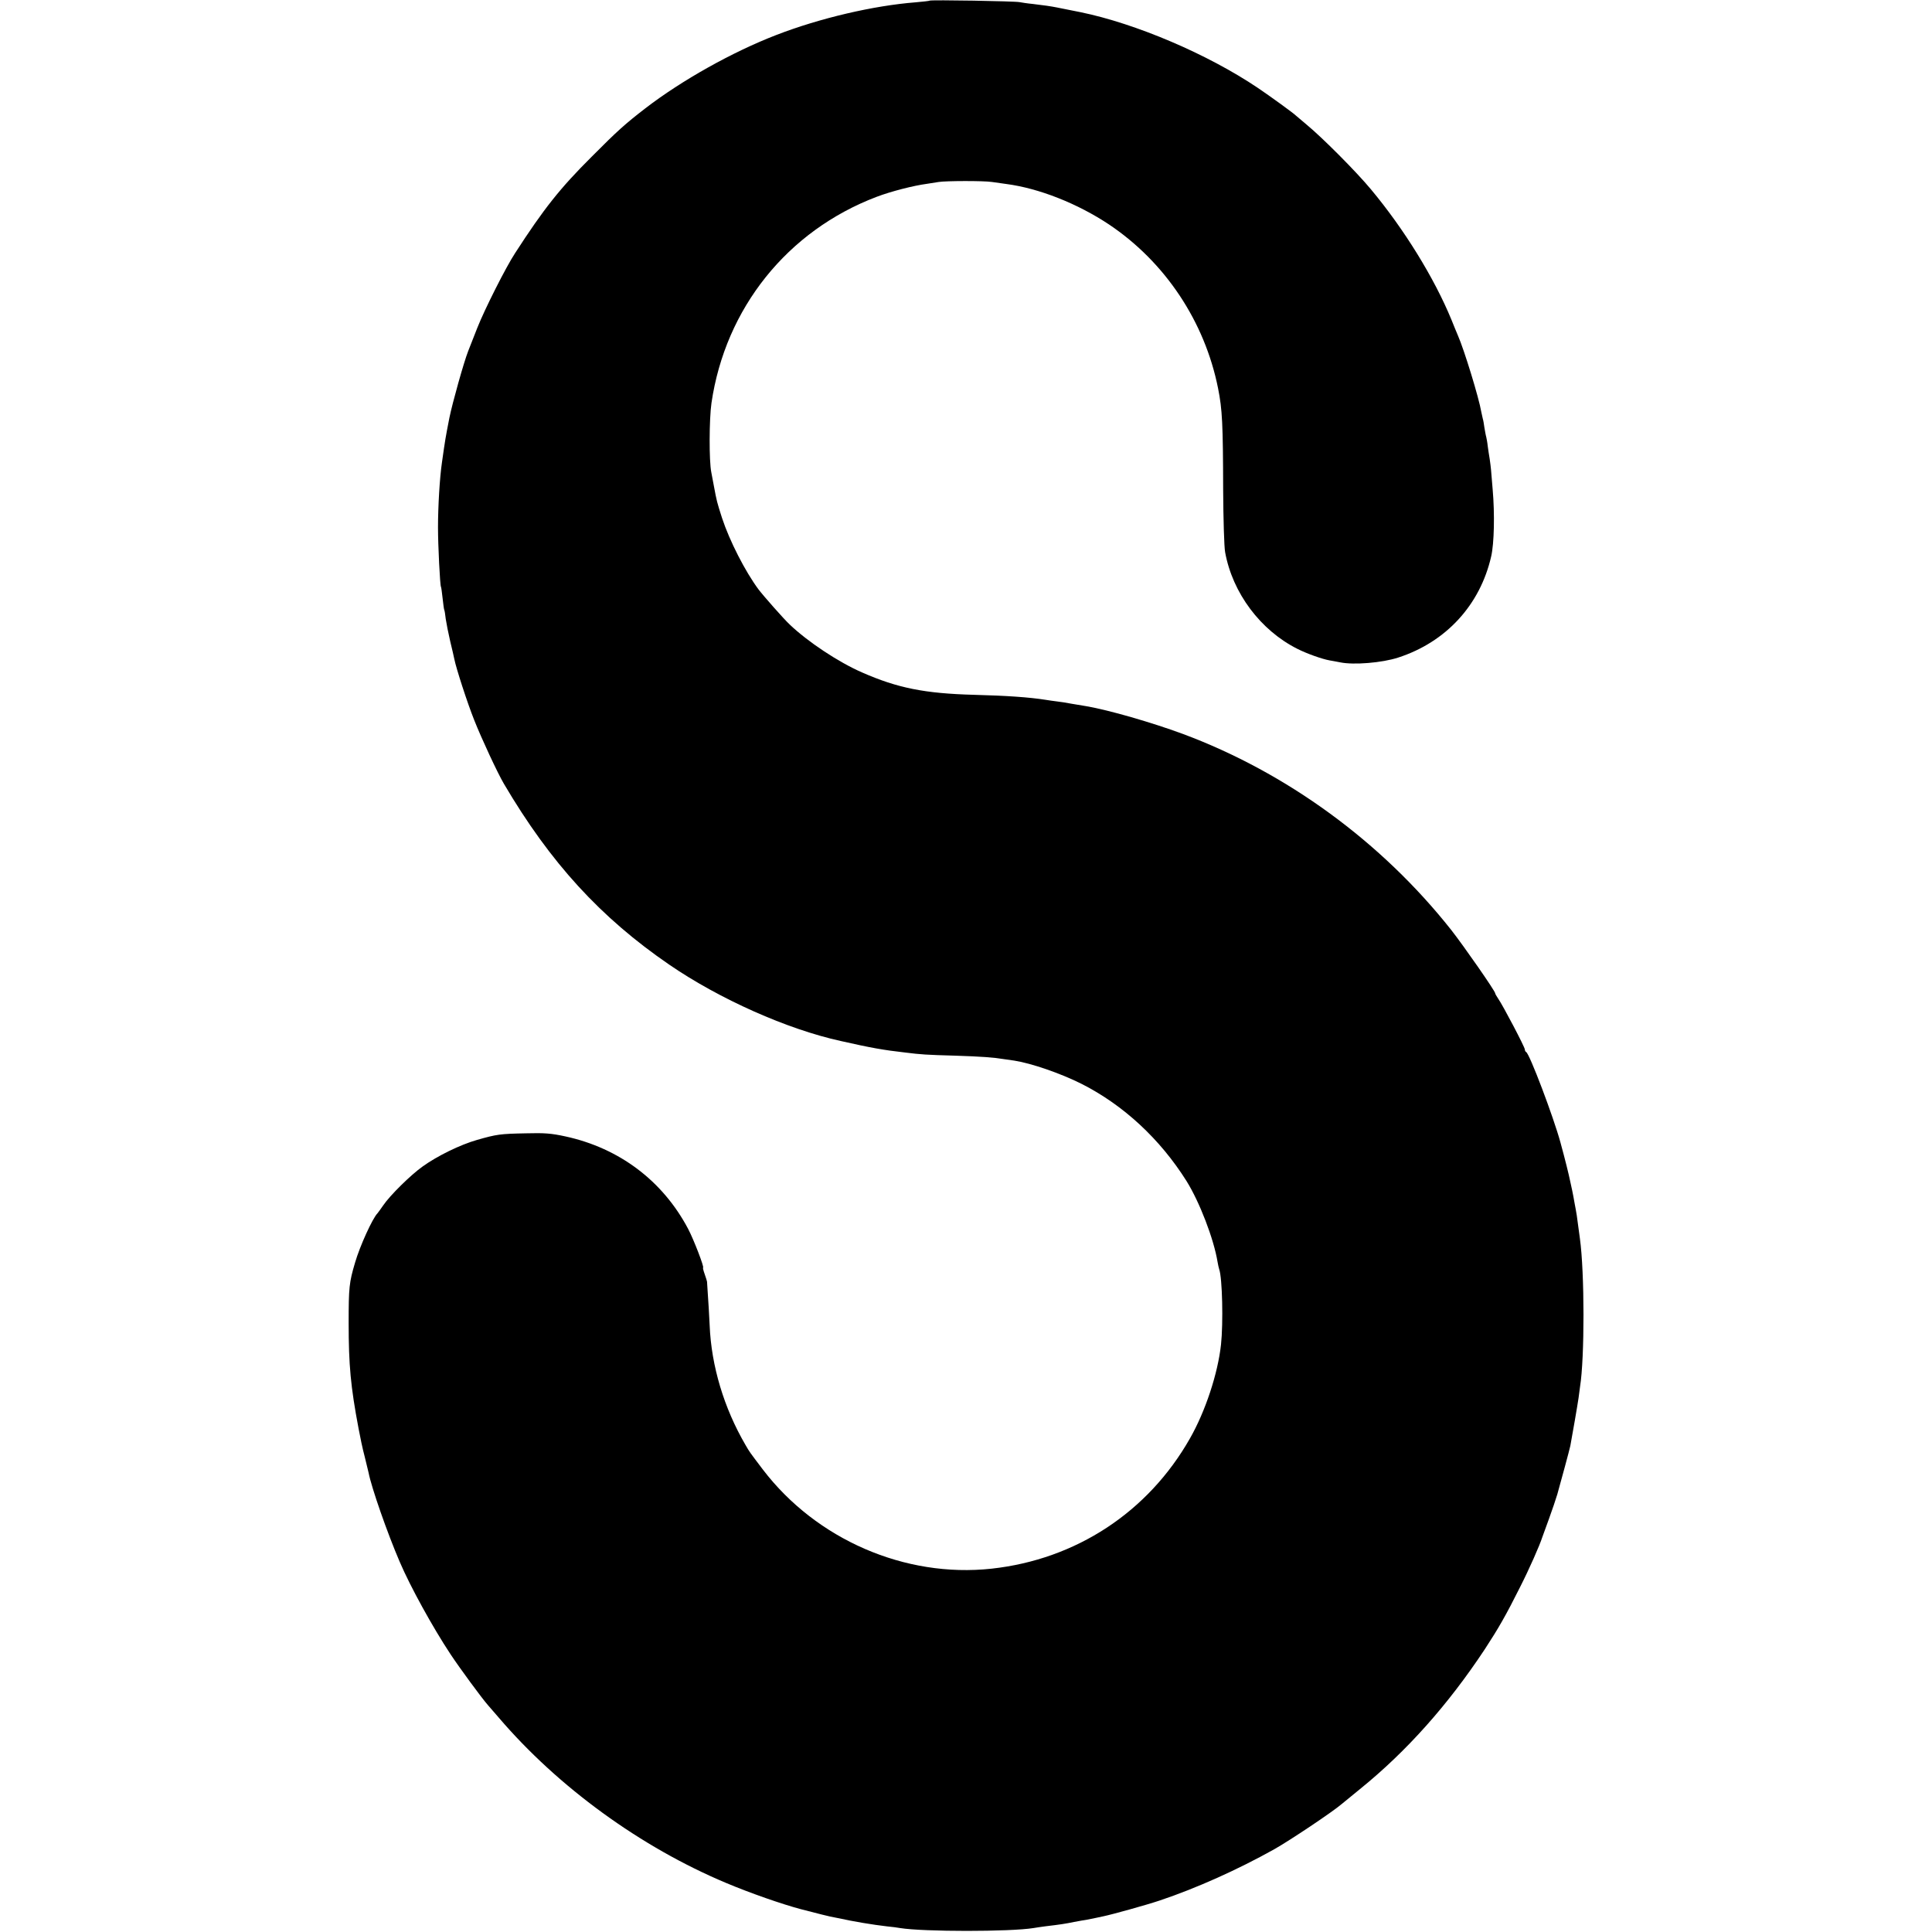<?xml version="1.0" standalone="no"?>
<!DOCTYPE svg PUBLIC "-//W3C//DTD SVG 20010904//EN"
 "http://www.w3.org/TR/2001/REC-SVG-20010904/DTD/svg10.dtd">
<svg version="1.0" xmlns="http://www.w3.org/2000/svg"
 width="1172pt" height="1172pt" viewBox="0 0 1172 1172"
 preserveAspectRatio="xMidYMid meet">
<g transform="translate(0,1172) scale(0.1,-0.1)"
fill="#000000" stroke="none">
<path d="M5639 11716 c-2 -2 -40 -6 -84 -10 -256 -20 -581 -96 -845 -198 -267
-103 -574 -275 -795 -445 -123 -95 -169 -136 -325 -293 -193 -192 -291 -316
-465 -585 -56 -85 -186 -343 -230 -455 -20 -52 -45 -115 -55 -140 -26 -66 -95
-312 -114 -405 -24 -124 -25 -128 -45 -270 -14 -96 -24 -269 -24 -395 0 -107
12 -350 18 -360 2 -3 6 -34 10 -70 4 -36 8 -67 10 -70 2 -3 6 -27 9 -55 4 -27
16 -88 27 -135 11 -47 23 -95 25 -108 11 -56 79 -266 121 -371 43 -109 141
-320 180 -386 282 -479 586 -811 1003 -1097 305 -209 716 -392 1040 -463 186
-42 259 -55 392 -70 95 -12 126 -14 303 -19 159 -5 236 -11 295 -21 14 -2 42
-6 63 -9 103 -16 281 -77 410 -142 252 -128 474 -333 635 -589 79 -127 165
-350 188 -490 3 -16 7 -37 10 -45 19 -52 25 -326 11 -456 -19 -176 -95 -406
-188 -569 -254 -448 -692 -735 -1204 -791 -525 -57 -1063 177 -1387 601 -87
115 -79 104 -106 150 -130 223 -207 479 -217 724 -3 64 -8 149 -11 188 -3 40
-5 75 -5 78 0 2 -6 23 -14 45 -8 22 -12 40 -10 40 9 0 -57 172 -91 236 -154
291 -417 489 -743 560 -87 19 -128 22 -240 19 -158 -3 -178 -6 -297 -40 -102
-29 -241 -97 -330 -161 -72 -51 -199 -176 -240 -237 -16 -23 -31 -44 -34 -47
-30 -30 -107 -199 -136 -299 -36 -121 -39 -152 -39 -366 0 -255 12 -386 60
-640 9 -49 25 -126 37 -170 11 -44 22 -89 24 -99 17 -89 114 -367 189 -541 64
-150 200 -397 308 -560 57 -86 190 -267 228 -310 10 -11 39 -45 65 -75 359
-420 860 -785 1380 -1003 145 -61 340 -129 454 -159 115 -30 153 -39 175 -44
11 -2 31 -6 45 -9 100 -22 215 -41 302 -51 29 -3 64 -7 78 -10 140 -23 670
-23 810 0 14 3 48 7 75 11 85 10 118 15 171 26 28 5 64 12 80 14 16 3 40 8 54
11 14 3 33 7 42 9 54 11 266 70 343 96 224 75 475 188 695 311 94 53 356 228
410 275 8 7 58 47 110 90 283 229 534 511 757 848 83 127 129 207 213 375 57
112 120 255 136 305 2 6 20 55 40 110 20 55 43 123 51 150 22 78 73 266 79
294 11 58 44 249 50 291 3 25 7 55 9 68 28 173 28 691 -1 900 -4 31 -8 61 -19
140 -3 20 -9 51 -12 67 -3 17 -7 39 -9 50 -2 11 -5 27 -7 35 -2 8 -7 33 -12
55 -8 40 -30 129 -59 235 -42 154 -188 540 -208 548 -4 2 -8 9 -8 16 0 14
-133 267 -161 307 -10 15 -19 30 -19 34 0 13 -190 286 -266 383 -423 535
-1000 956 -1629 1190 -190 70 -450 145 -585 168 -19 3 -60 10 -90 15 -30 6
-70 12 -89 14 -19 2 -50 7 -70 10 -95 15 -233 25 -431 30 -300 8 -465 41 -681
136 -142 62 -328 185 -439 291 -37 35 -157 171 -189 213 -80 108 -175 293
-221 433 -31 97 -32 101 -49 192 -6 30 -13 69 -16 85 -14 68 -13 323 1 420 84
575 460 1045 1002 1251 87 33 223 68 306 79 21 3 52 8 70 11 42 7 271 8 324 0
23 -3 61 -9 85 -12 200 -26 434 -119 625 -246 340 -228 580 -588 661 -993 26
-129 30 -219 31 -615 1 -179 6 -350 12 -380 45 -248 215 -474 438 -586 57 -29
150 -62 195 -70 16 -3 46 -8 65 -12 82 -17 254 -3 352 29 290 94 497 319 564
614 18 78 22 257 9 405 -4 52 -9 106 -10 120 -1 14 -5 43 -8 65 -4 22 -9 57
-12 79 -2 21 -7 46 -9 55 -3 9 -7 34 -11 56 -3 22 -7 47 -10 55 -2 8 -6 27 -9
41 -14 84 -104 378 -142 464 -7 17 -25 59 -39 95 -104 253 -287 550 -489 792
-88 106 -295 314 -391 393 -33 28 -62 52 -65 55 -11 12 -160 120 -230 167
-303 204 -739 390 -1075 459 -11 2 -31 6 -45 9 -14 3 -36 7 -50 10 -14 3 -36
7 -50 10 -36 7 -76 13 -145 21 -33 3 -69 9 -80 11 -25 6 -540 15 -546 9z"/>
</g>
</svg>
